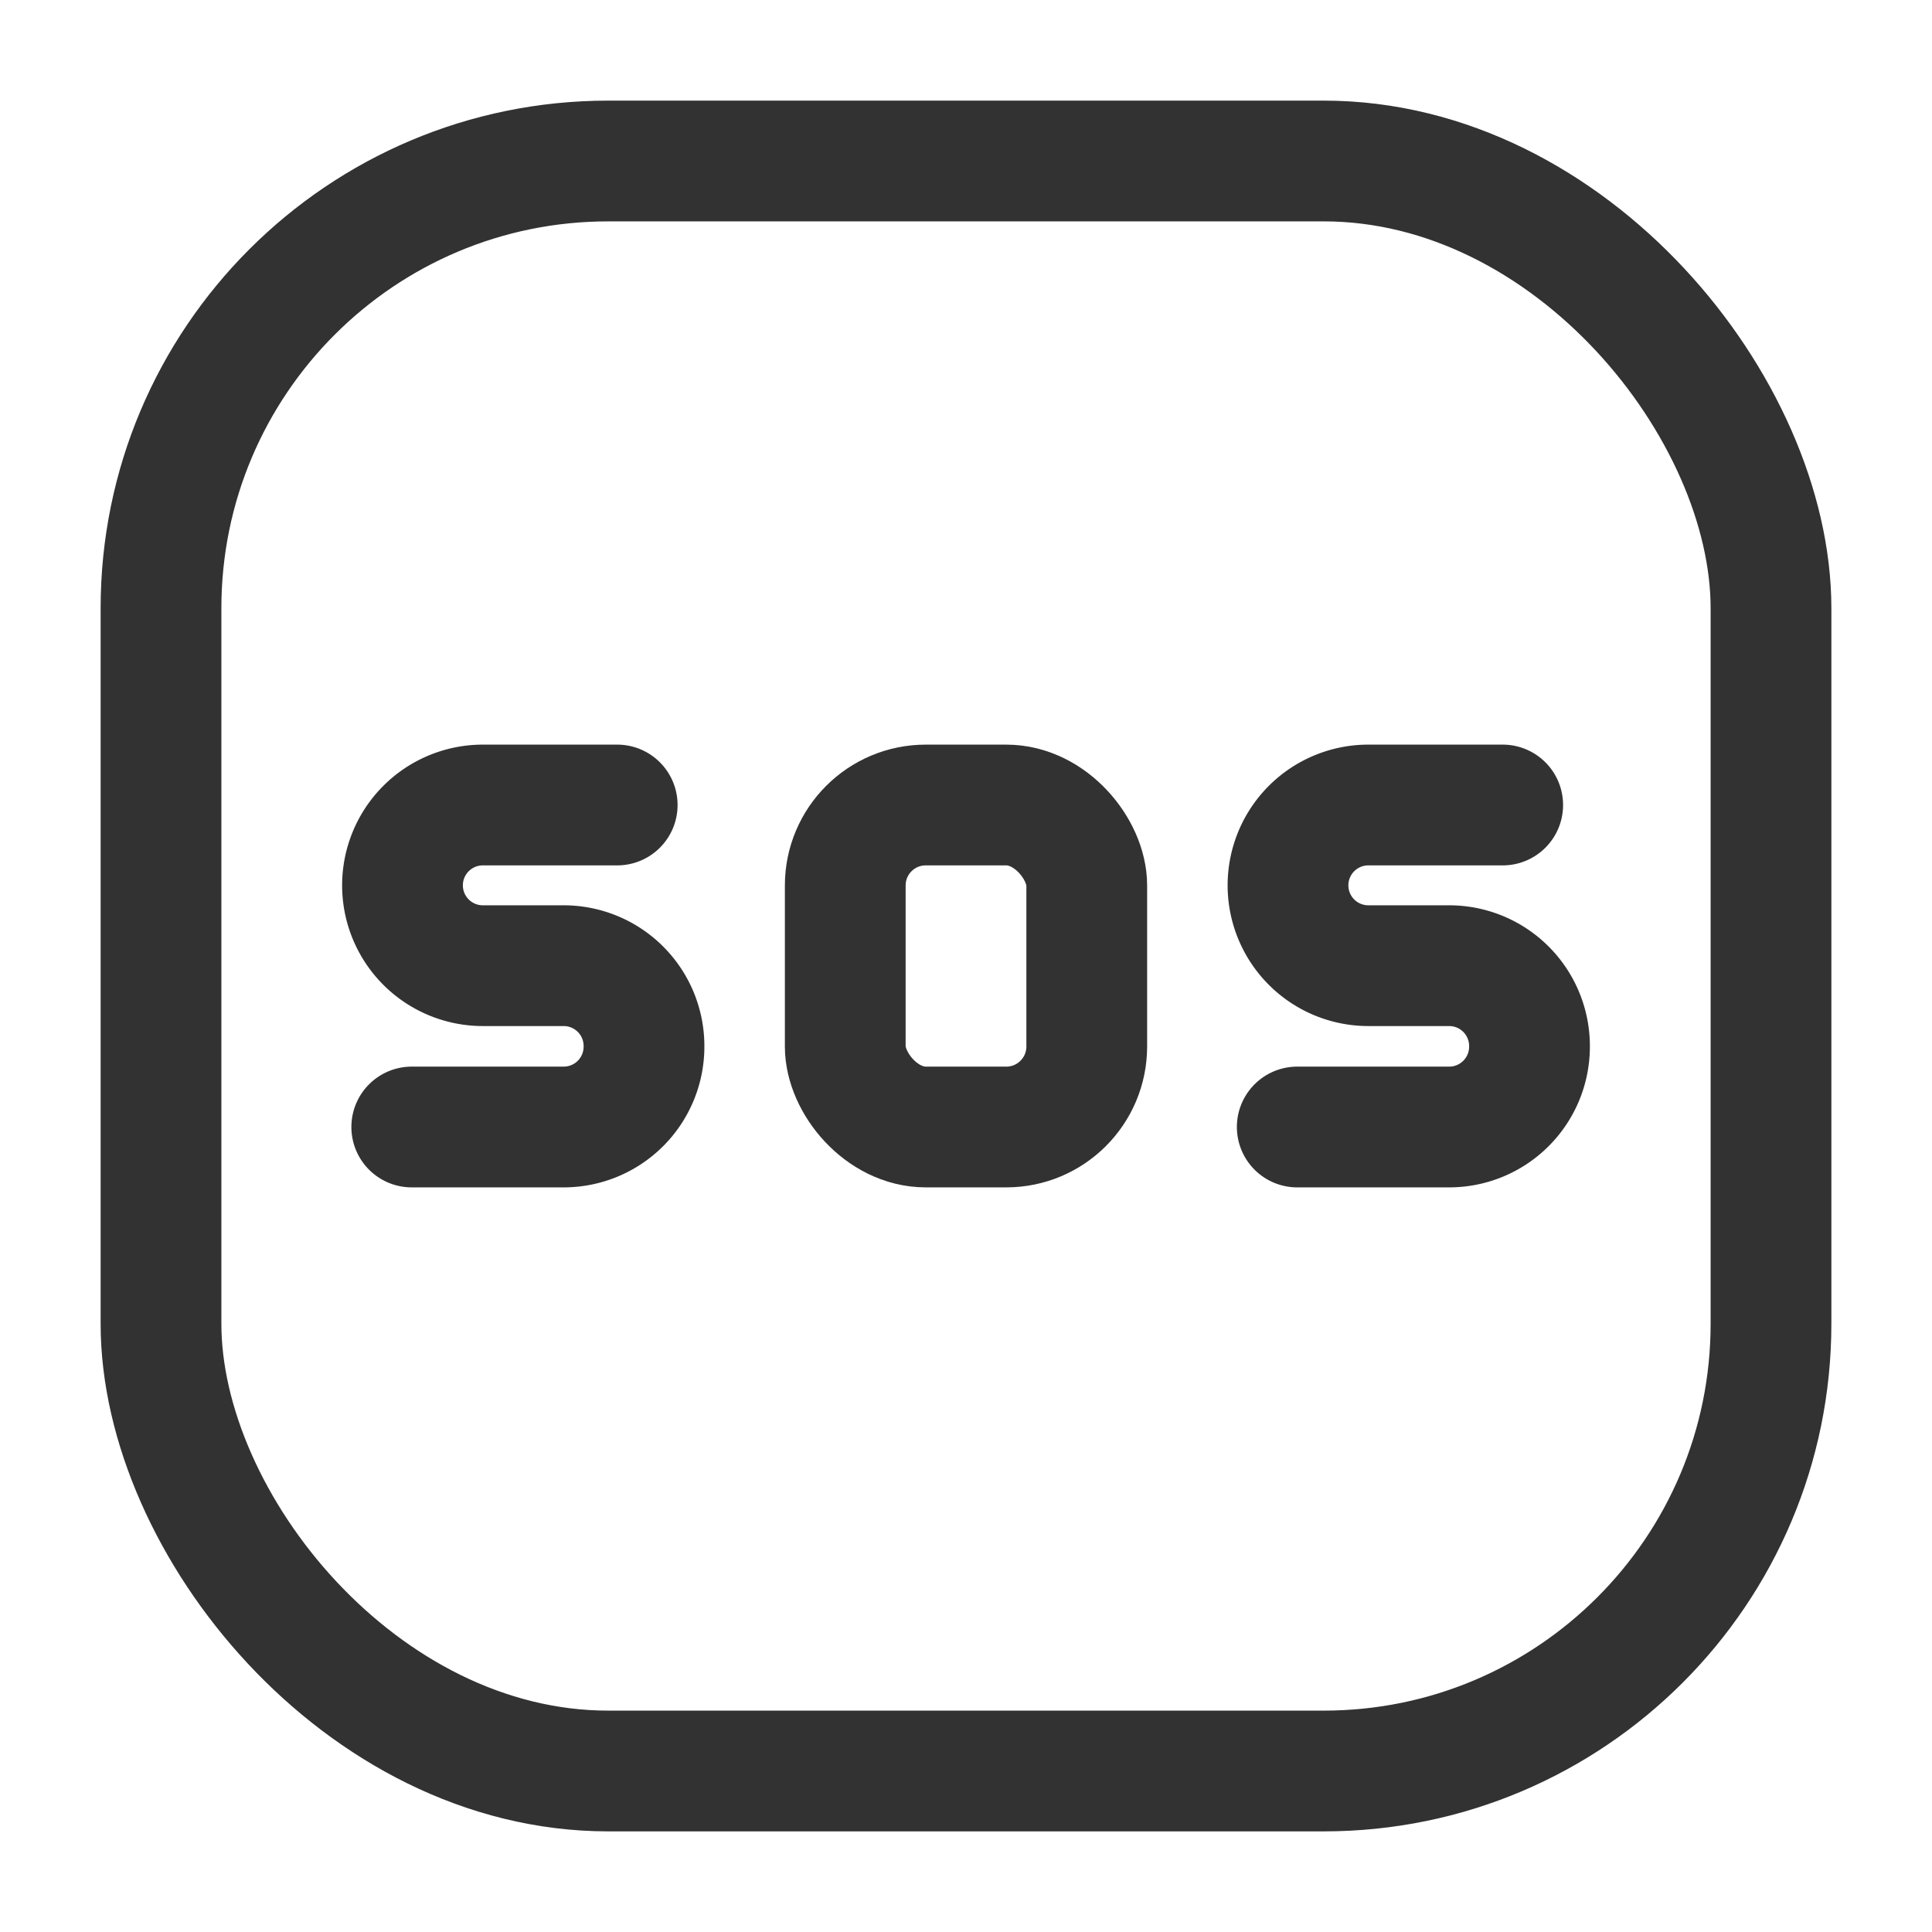 <svg id="Layer_3" data-name="Layer 3" xmlns="http://www.w3.org/2000/svg" viewBox="0 0 24 24"><path d="M0,0H24V24H0Z" fill="none"/><rect x="10.5" y="10" width="3" height="4" rx="1" stroke-width="1.5" stroke="#323232" stroke-linecap="round" stroke-linejoin="round" fill="none"/><rect x="2" y="2" width="20" height="20" rx="5.556" stroke-width="1.5" stroke="#323232" stroke-linecap="round" stroke-linejoin="round" fill="none"/><path d="M18.667,10H16.998A.998.998,0,0,0,16,10.998h0a.998.998,0,0,0,.998.998h1.004A.998.998,0,0,1,19,12.993v.009A.998.998,0,0,1,18.002,14H16.115" fill="none" stroke="#323232" stroke-linecap="round" stroke-linejoin="round" stroke-width="1.5"/><path d="M7.667,10H5.998A.998.998,0,0,0,5,10.998H5a.998.998,0,0,0,.998.998H7.002A.998.998,0,0,1,8,12.993v.009A.998.998,0,0,1,7.002,14H5.115" fill="none" stroke="#323232" stroke-linecap="round" stroke-linejoin="round" stroke-width="1.5"/></svg>